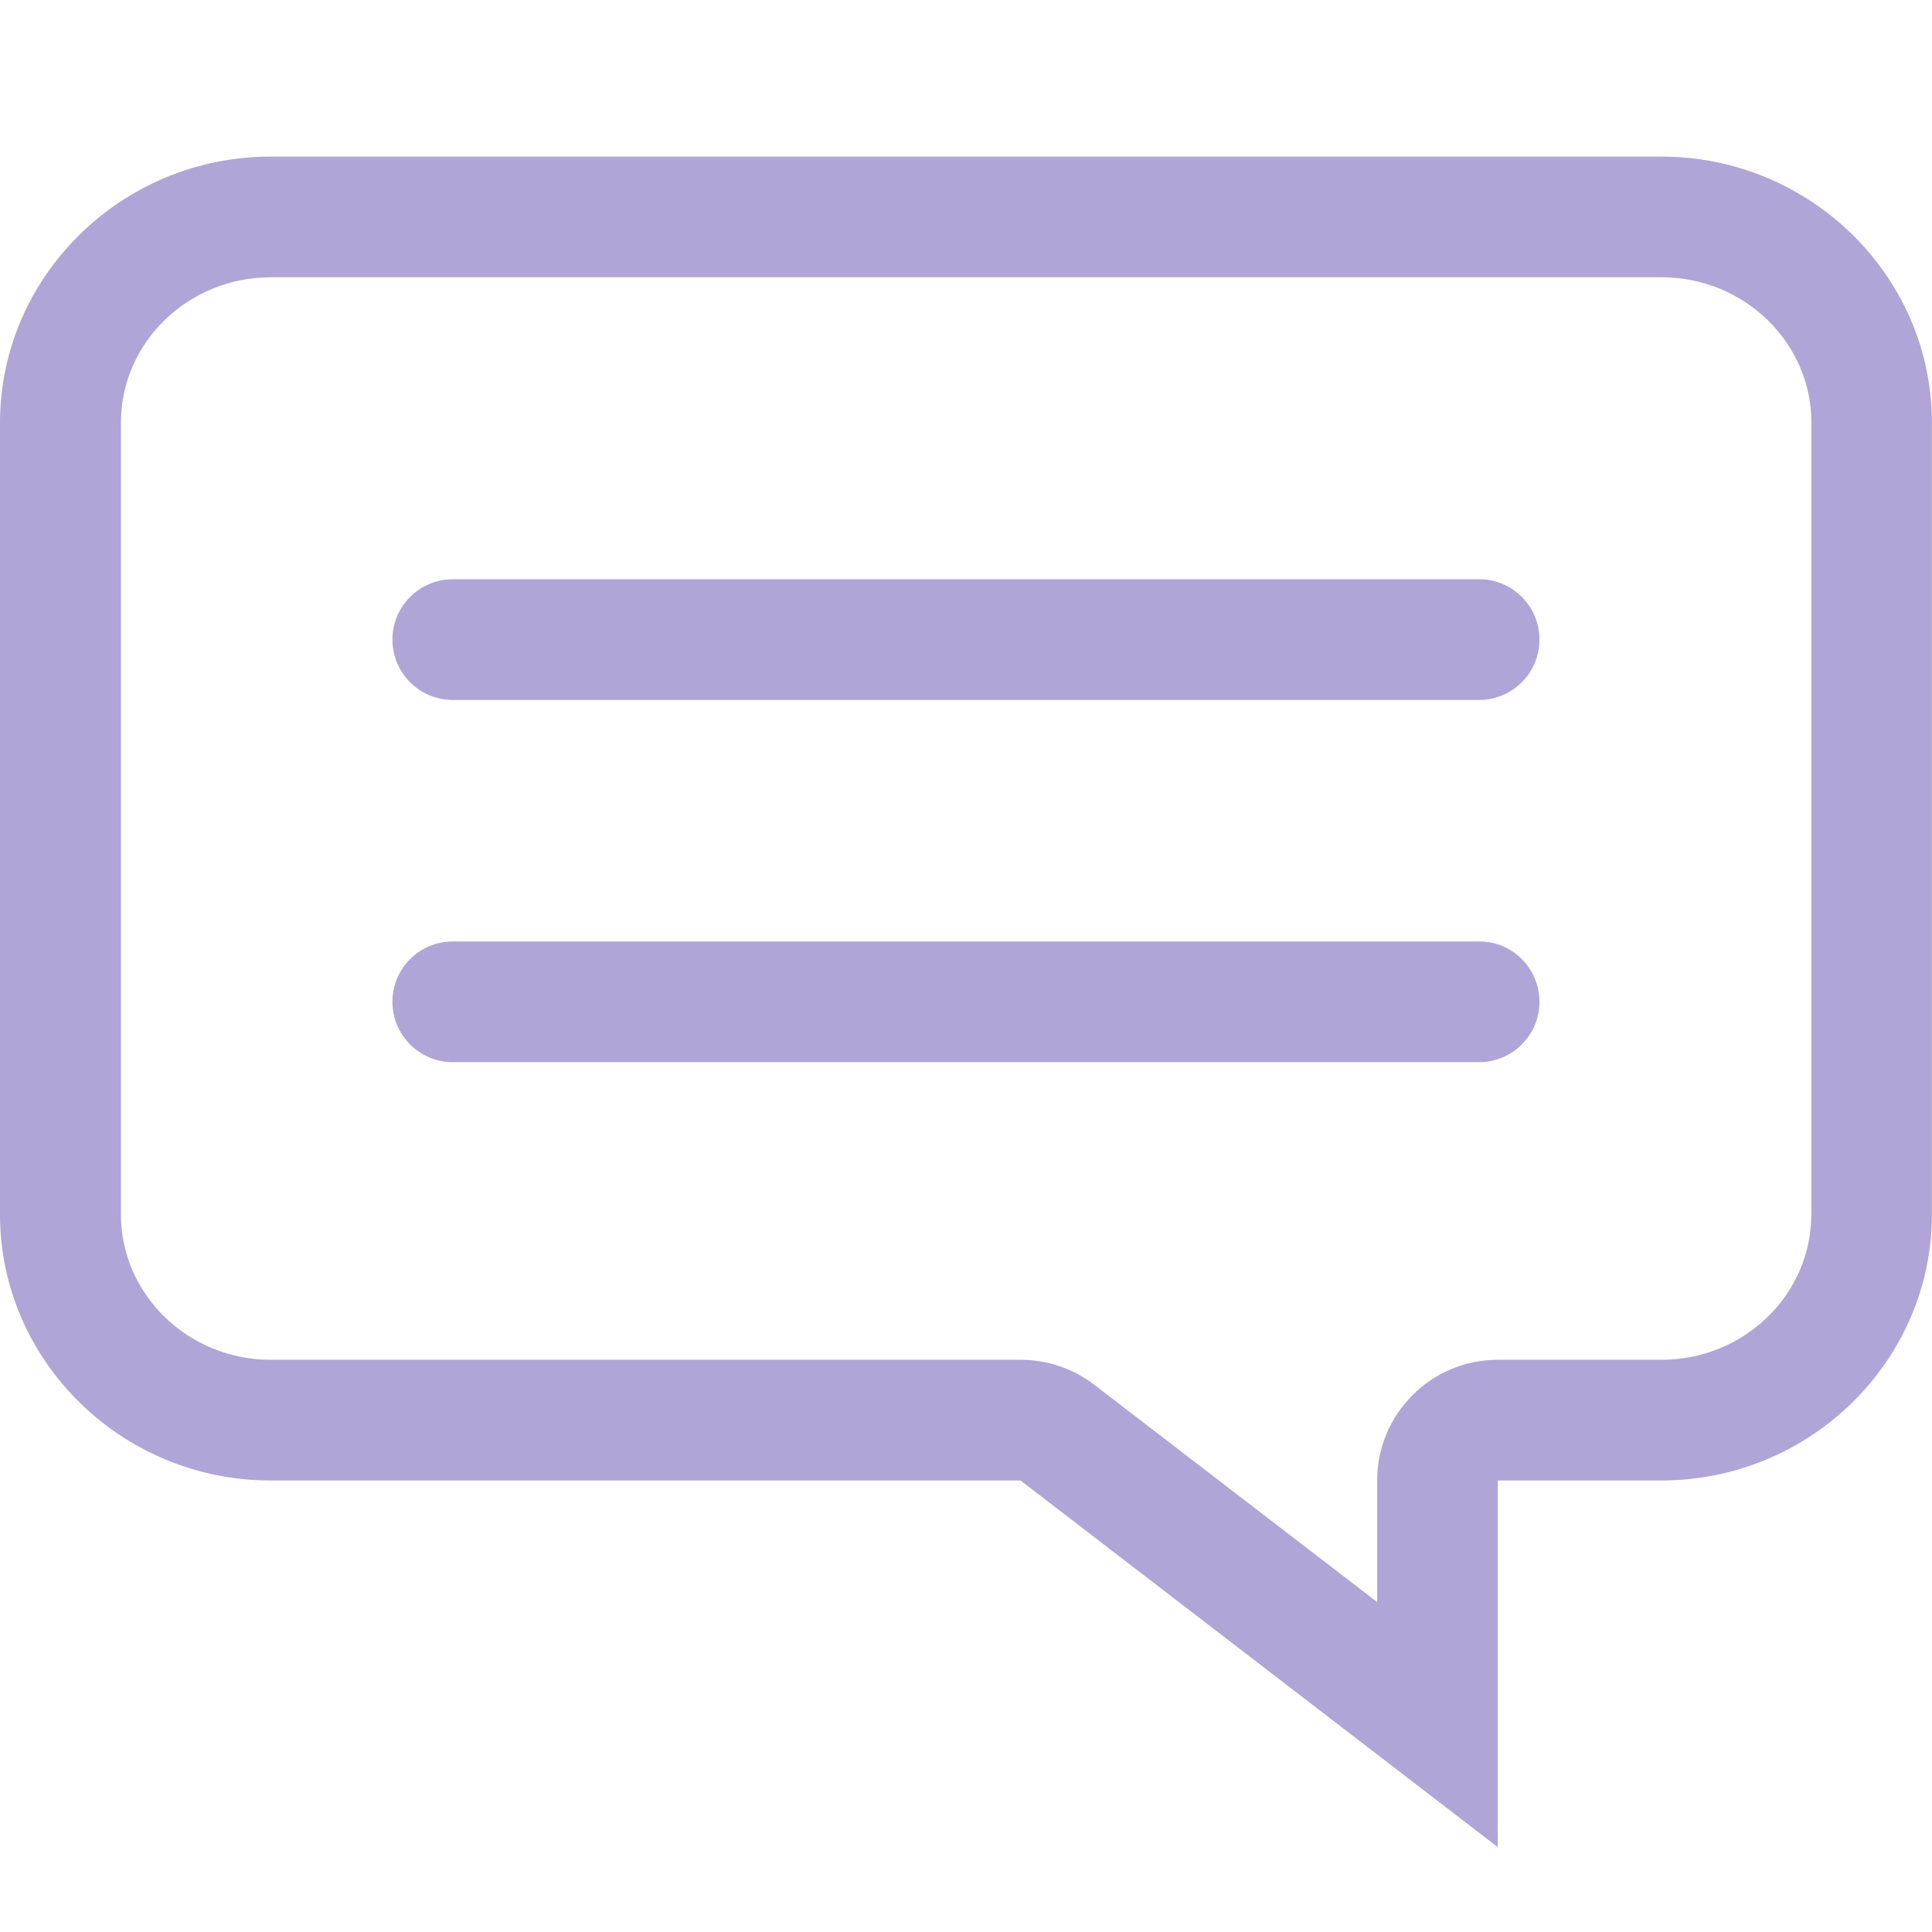<?xml version="1.0" encoding="utf-8"?>
<!-- Generator: Adobe Illustrator 25.0.0, SVG Export Plug-In . SVG Version: 6.00 Build 0)  -->
<svg version="1.1" id="Capa_1" xmlns="http://www.w3.org/2000/svg" xmlns:xlink="http://www.w3.org/1999/xlink" x="0px" y="0px"
	 viewBox="0 0 170 170" style="enable-background:new 0 0 170 170;" xml:space="preserve">
<style type="text/css">
	.st0{fill:#AFA5D7;}
</style>
<g id="Comment_2_Outline">
	<path class="st0" d="M146.2,13.78H51.76H23.8C10.71,13.78,0,24.32,0,37.19v69.67c0,12.88,10.71,23.41,23.8,23.41h66l41.99,32.26
		v-32.26h14.4c13.09,0,23.8-10.53,23.8-23.41V37.19C170,24.32,159.29,13.78,146.2,13.78z M159.38,106.86
		c0,7.05-5.91,12.79-13.18,12.79h-14.4c-5.87,0-10.62,4.76-10.62,10.62v10.7l-24.89-19.12c-1.86-1.43-4.13-2.2-6.47-2.2h-66
		c-7.27,0-13.18-5.74-13.18-12.79V37.19c0-7.05,5.91-12.79,13.18-12.79h27.96h94.43c7.27,0,13.18,5.74,13.18,12.79v69.67H159.38z"/>
	<path class="st0" d="M130.16,50.97H39.84c-2.93,0-5.31,2.38-5.31,5.31s2.38,5.31,5.31,5.31h90.31c2.93,0,5.31-2.38,5.31-5.31
		S133.09,50.97,130.16,50.97z"/>
	<path class="st0" d="M130.16,82.84H39.84c-2.93,0-5.31,2.38-5.31,5.31s2.38,5.31,5.31,5.31h90.31c2.93,0,5.31-2.38,5.31-5.31
		S133.09,82.84,130.16,82.84z"/>
</g>
</svg>
